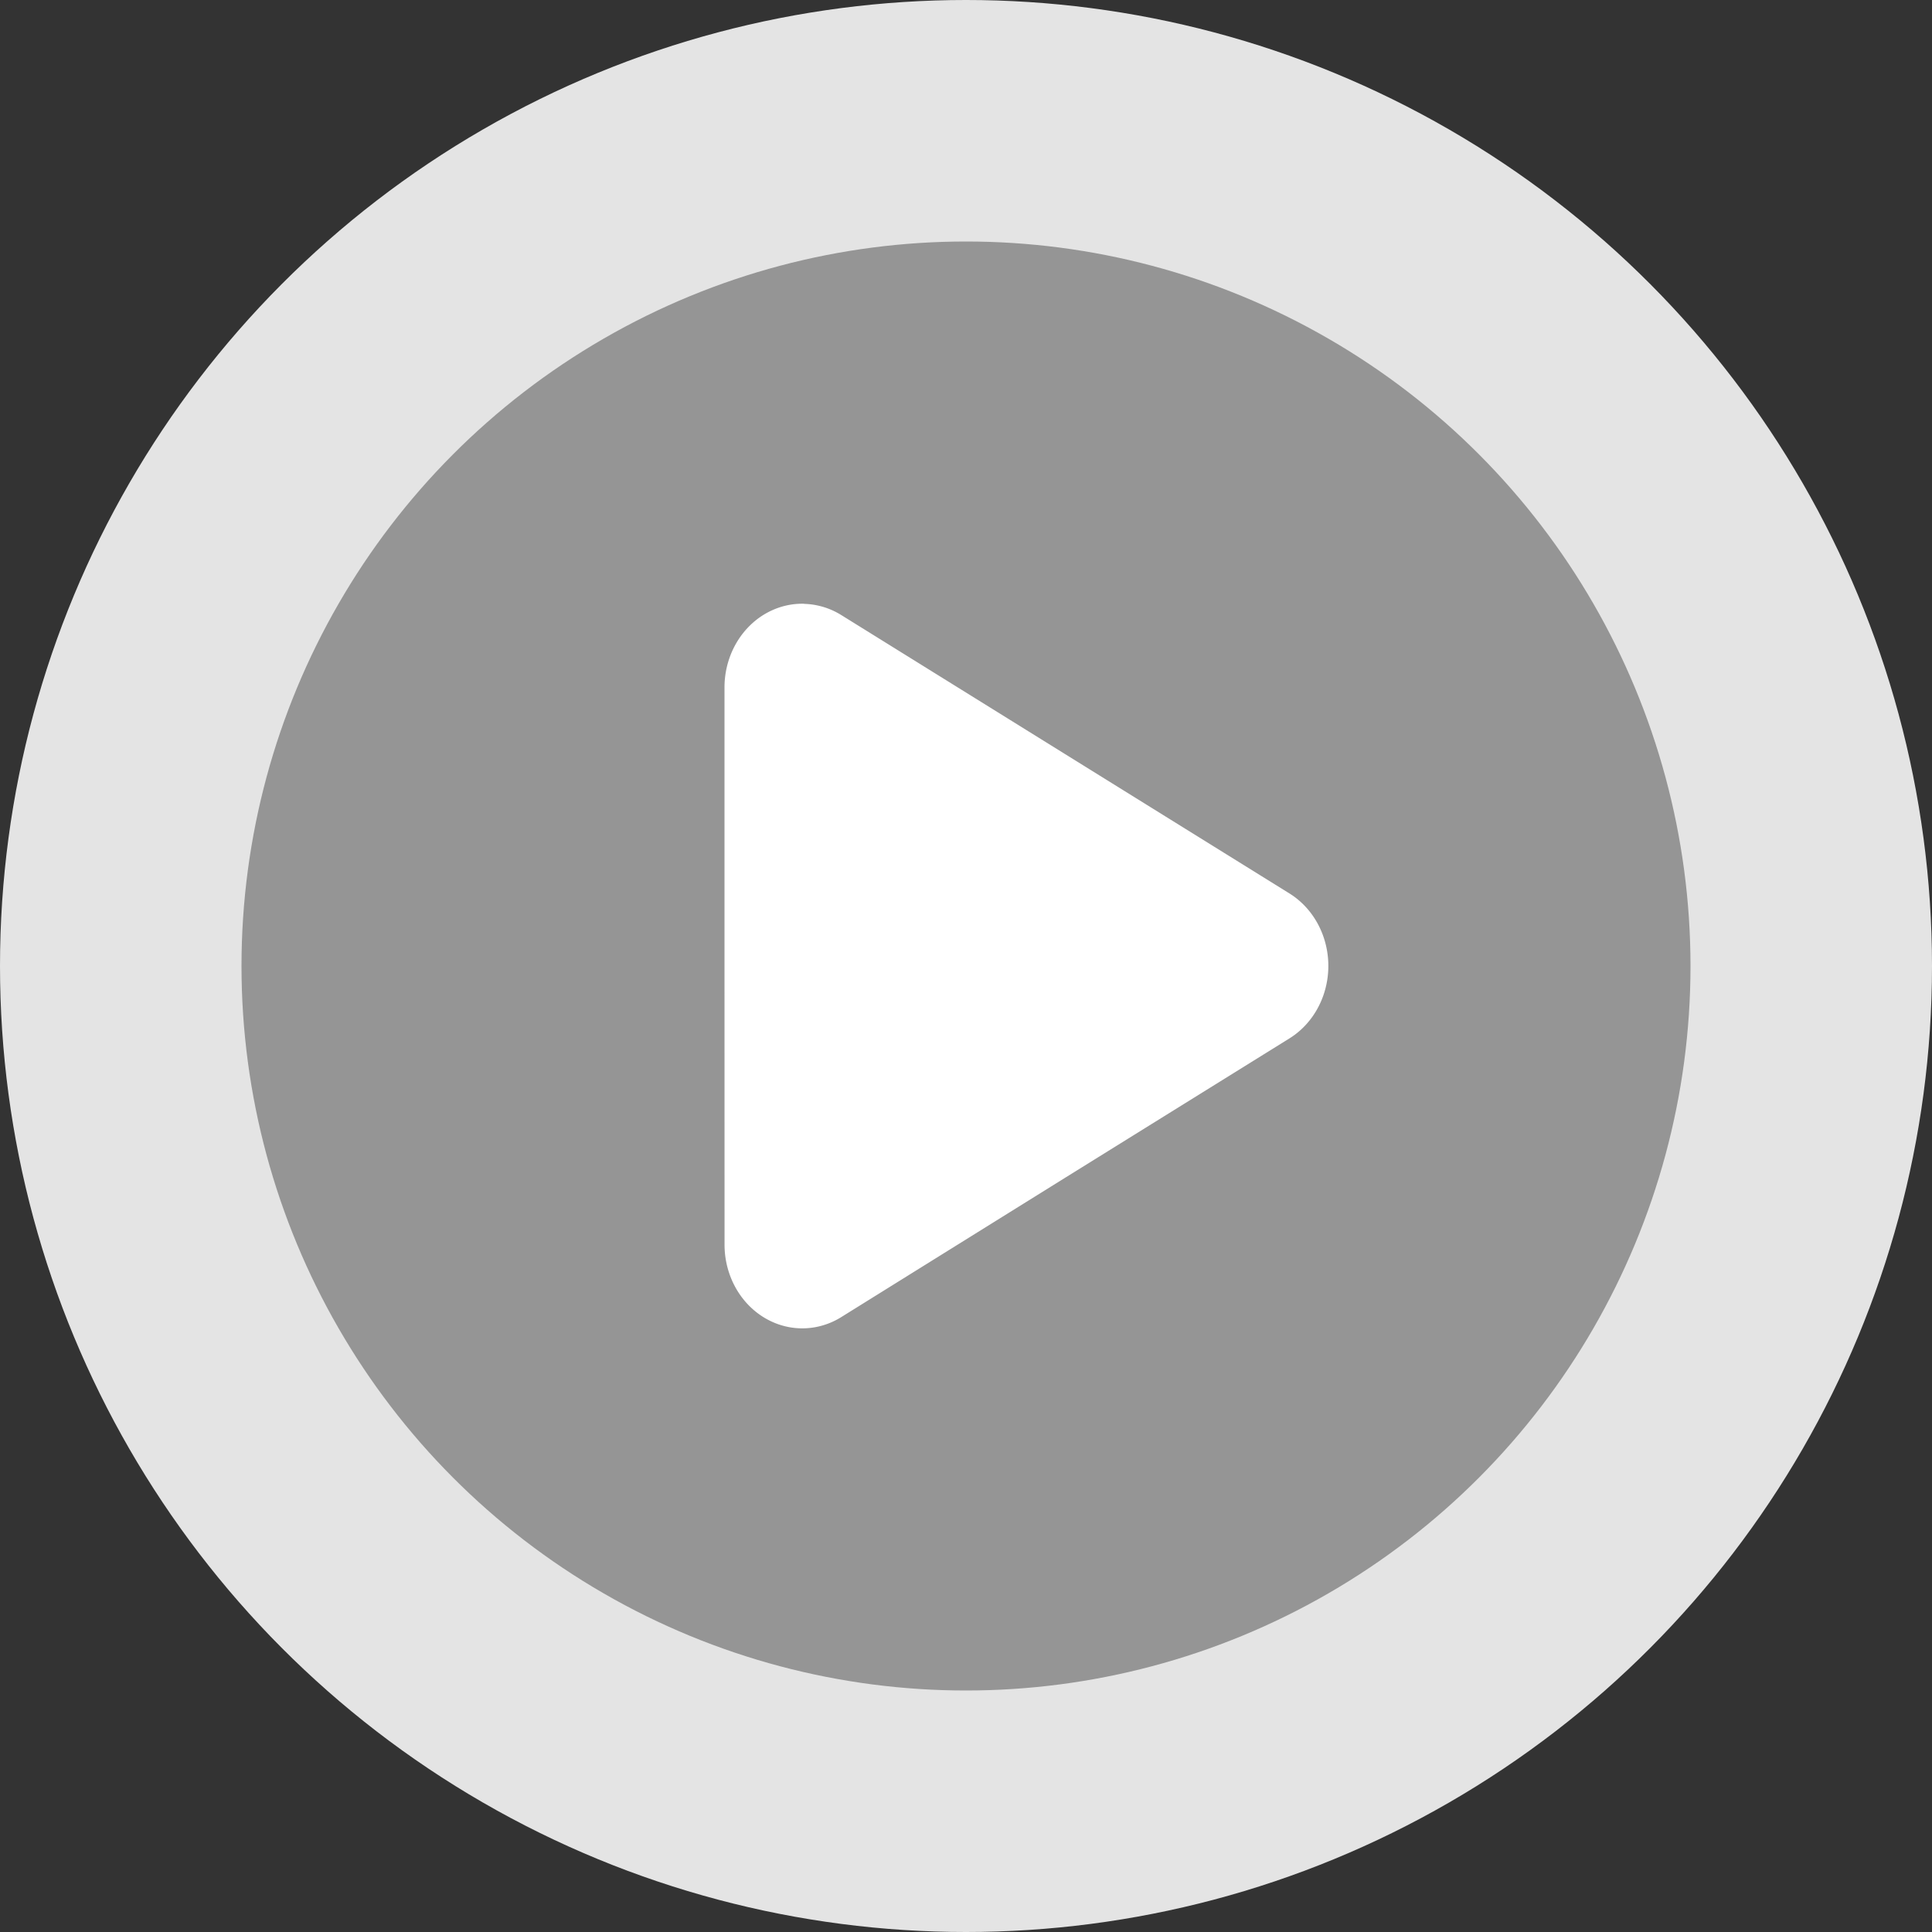 <svg xmlns="http://www.w3.org/2000/svg" width="16" height="16" version="1.1" viewBox="0 0 16 16">
 <rect x="0" y="0" width="16" height="16" fill="#333333" stroke="none"/>
 <circle cx="8" cy="8" r="8" style="fill:#e4e4e4"/>
 <circle cx="8" cy="8" r="6" style="fill:#959595"/>
 <path style="fill:#ffffff;fill-rule:evenodd" d="M 6.659,5 A 0.644,0.693 0 0 0 6,5.693 l 0,2.307 4.062e-4,2.307 a 0.644,0.693 0 0 0 0.966,0.601 L 8.822,9.753 10.678,8.6 a 0.644,0.693 0 0 0 4.06e-4,-1.201 L 8.822,6.246 6.966,5.093 a 0.644,0.693 0 0 0 -0.179,-0.075 0.644,0.693 0 0 0 -0.127,-0.017 z"/>
</svg>
